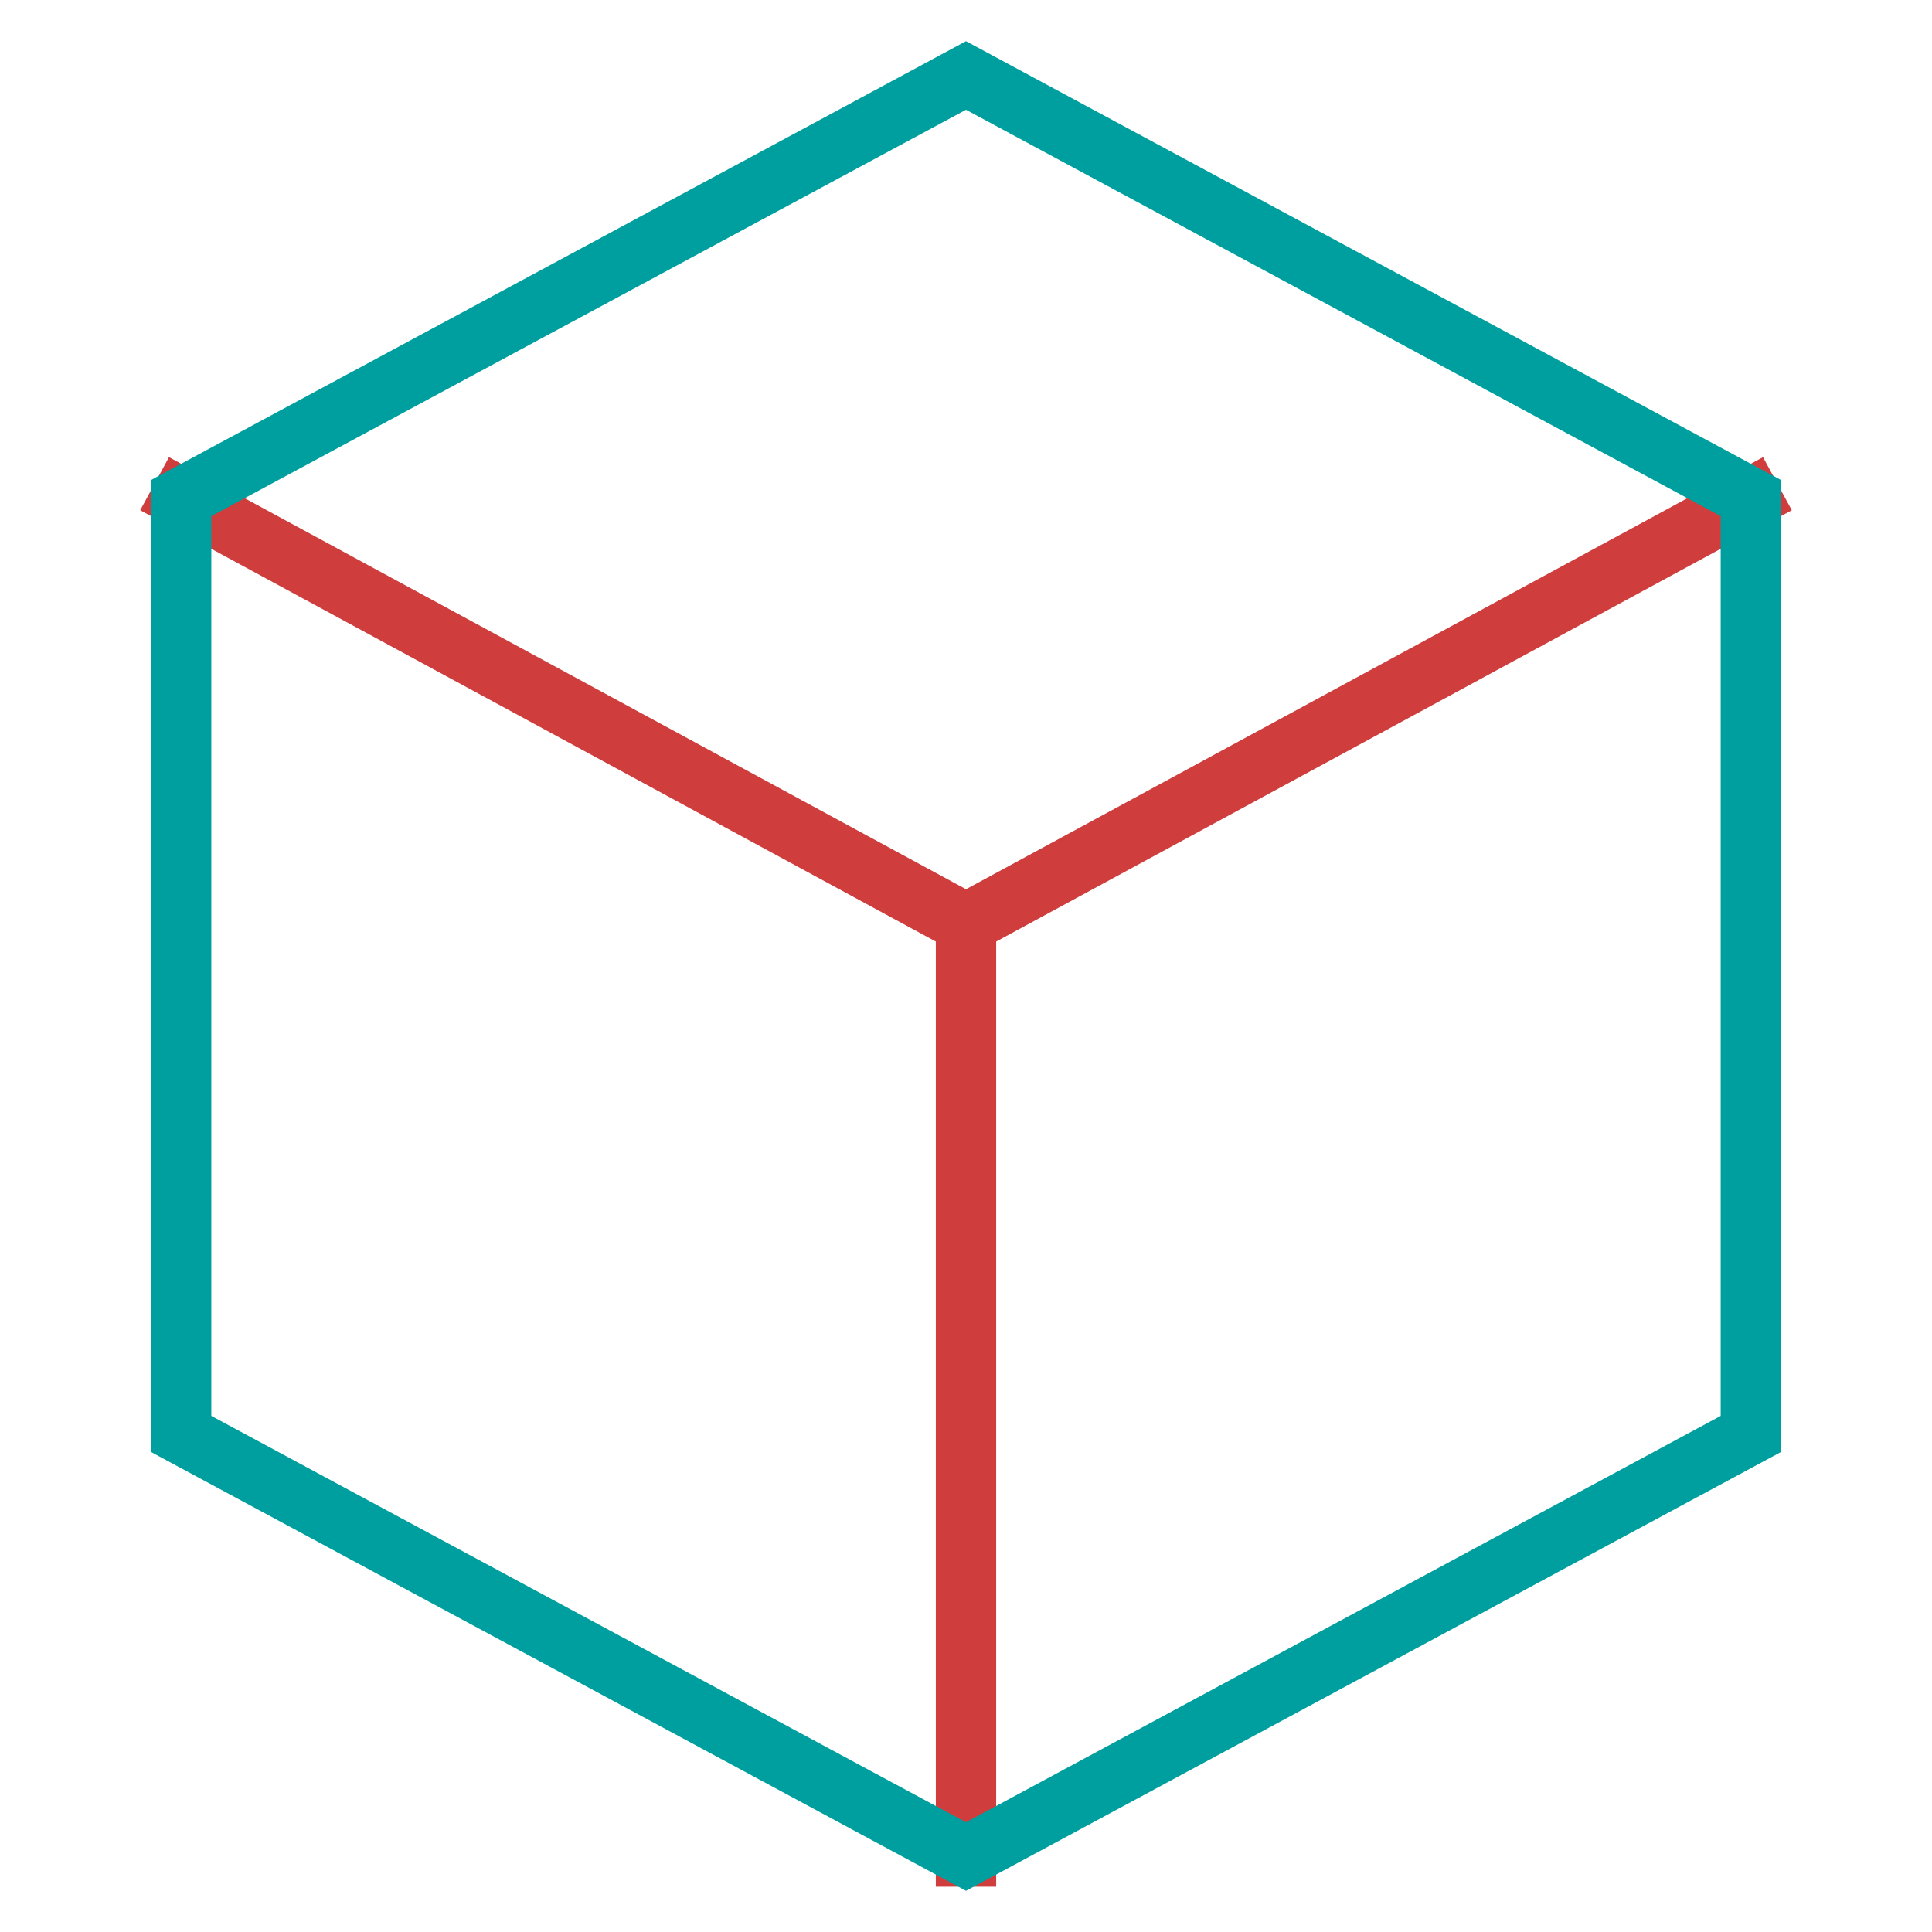<svg xmlns="http://www.w3.org/2000/svg" height="64" width="64" viewBox="0 0 64 64"><title>block</title><g stroke-linecap="square" stroke-miterlimit="10" fill="#009F9F" stroke-linejoin="miter" class="nc-icon-wrapper"><line x1="32" y1="30.595" x2="32" y2="61.5" fill="none" stroke="#CF3D3D" stroke-width="2" data-cap="butt" data-color="color-2" stroke-linecap="butt"></line><polyline points="6 16.5 32 30.595 58 16.5" fill="none" stroke="#CF3D3D" stroke-width="2" data-cap="butt" data-color="color-2" stroke-linecap="butt"></polyline><polygon points="58 47.5 58 16.5 32 2.5 6 16.5 6 47.5 32 61.5 58 47.5" fill="none" stroke="#009F9F" stroke-width="2" data-cap="butt" stroke-linecap="butt"></polygon></g></svg>